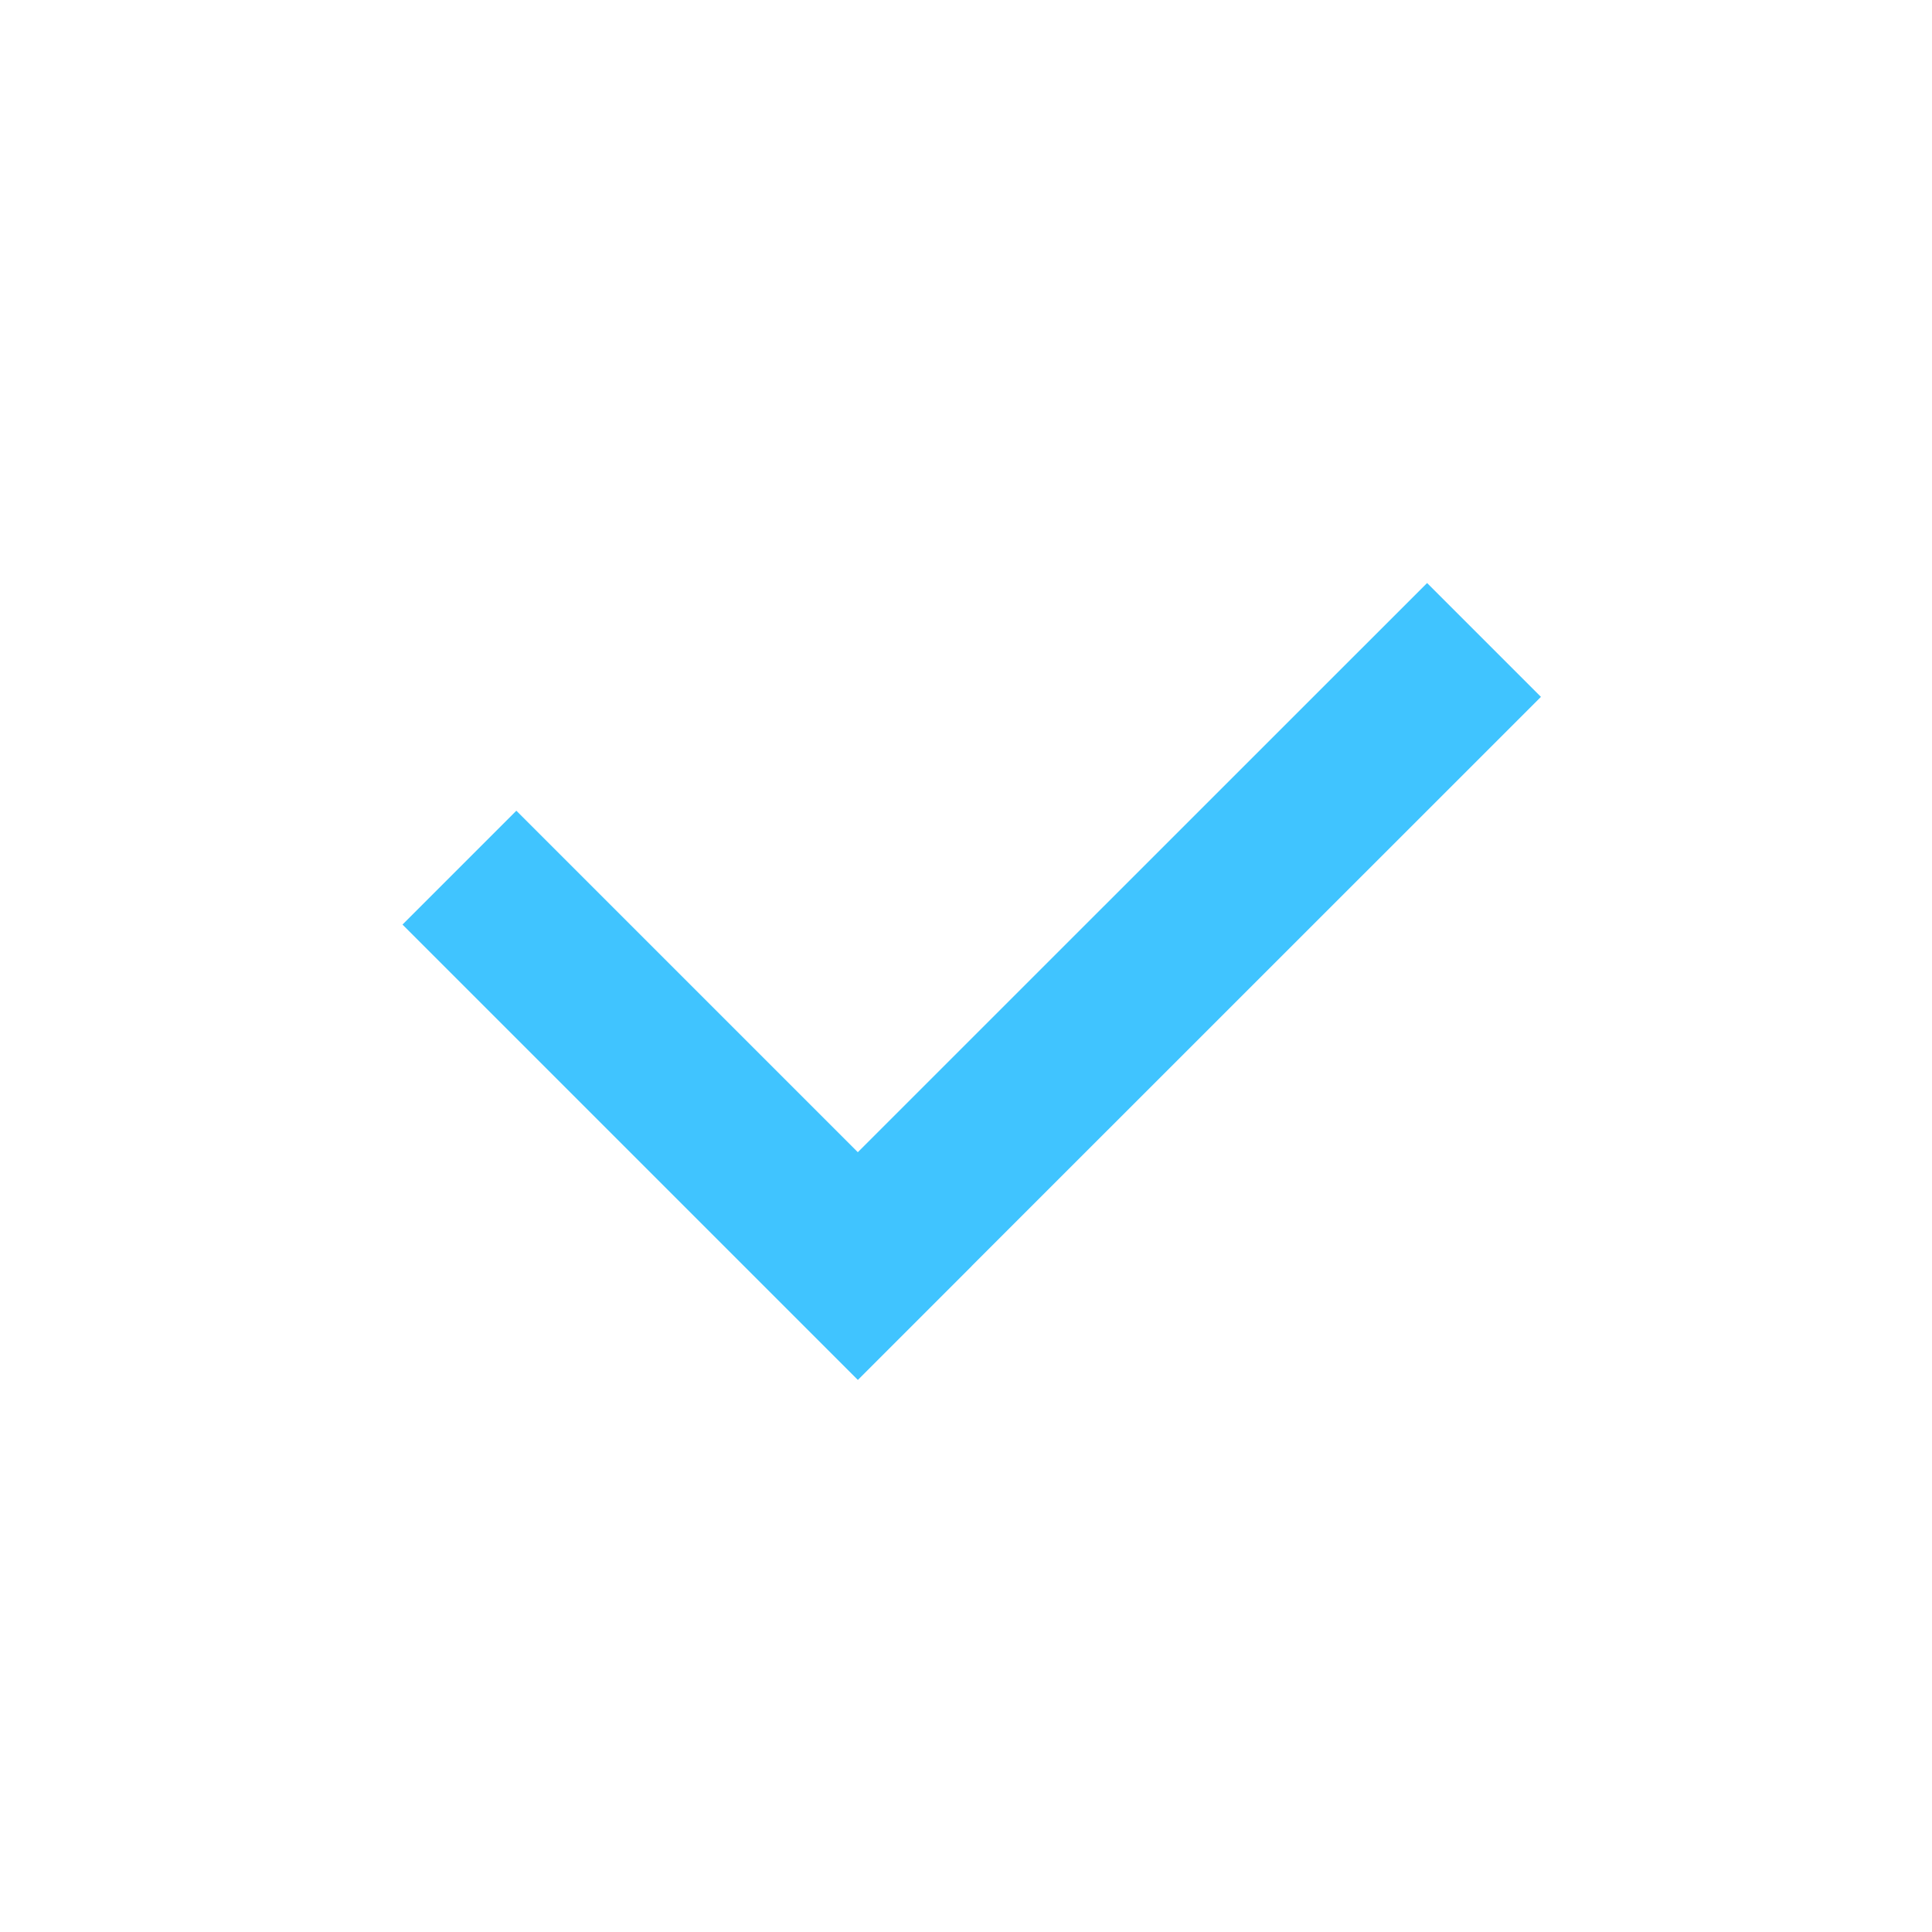 <?xml version="1.0" encoding="UTF-8"?>
<svg width="24px" height="24px" viewBox="0 0 24 24" version="1.1" xmlns="http://www.w3.org/2000/svg" xmlns:xlink="http://www.w3.org/1999/xlink">
    <!-- Generator: Sketch 62 (91390) - https://sketch.com -->
    <title>icon/light/selected_mini</title>
    <desc>Created with Sketch.</desc>
    <g id="icon/light/selected_mini" stroke="none" stroke-width="1" fill="none" fill-rule="evenodd">
        <rect id="Rectangle" fill-opacity="0" fill="#BCE6FF" x="0" y="0" width="24" height="24"></rect>
        <path d="M8.071,6.071 L8.071,12.07 L18.071,12.071 L18.071,14.071 L8.071,14.07 L8.071,14.071 L6.071,14.071 L6.071,6.071 L8.071,6.071 Z" id="Combined-Shape" fill="#40C4FF" transform="translate(12.071, 10.071) rotate(-45) translate(-12.071, -10.071) "></path>
    </g>
</svg>